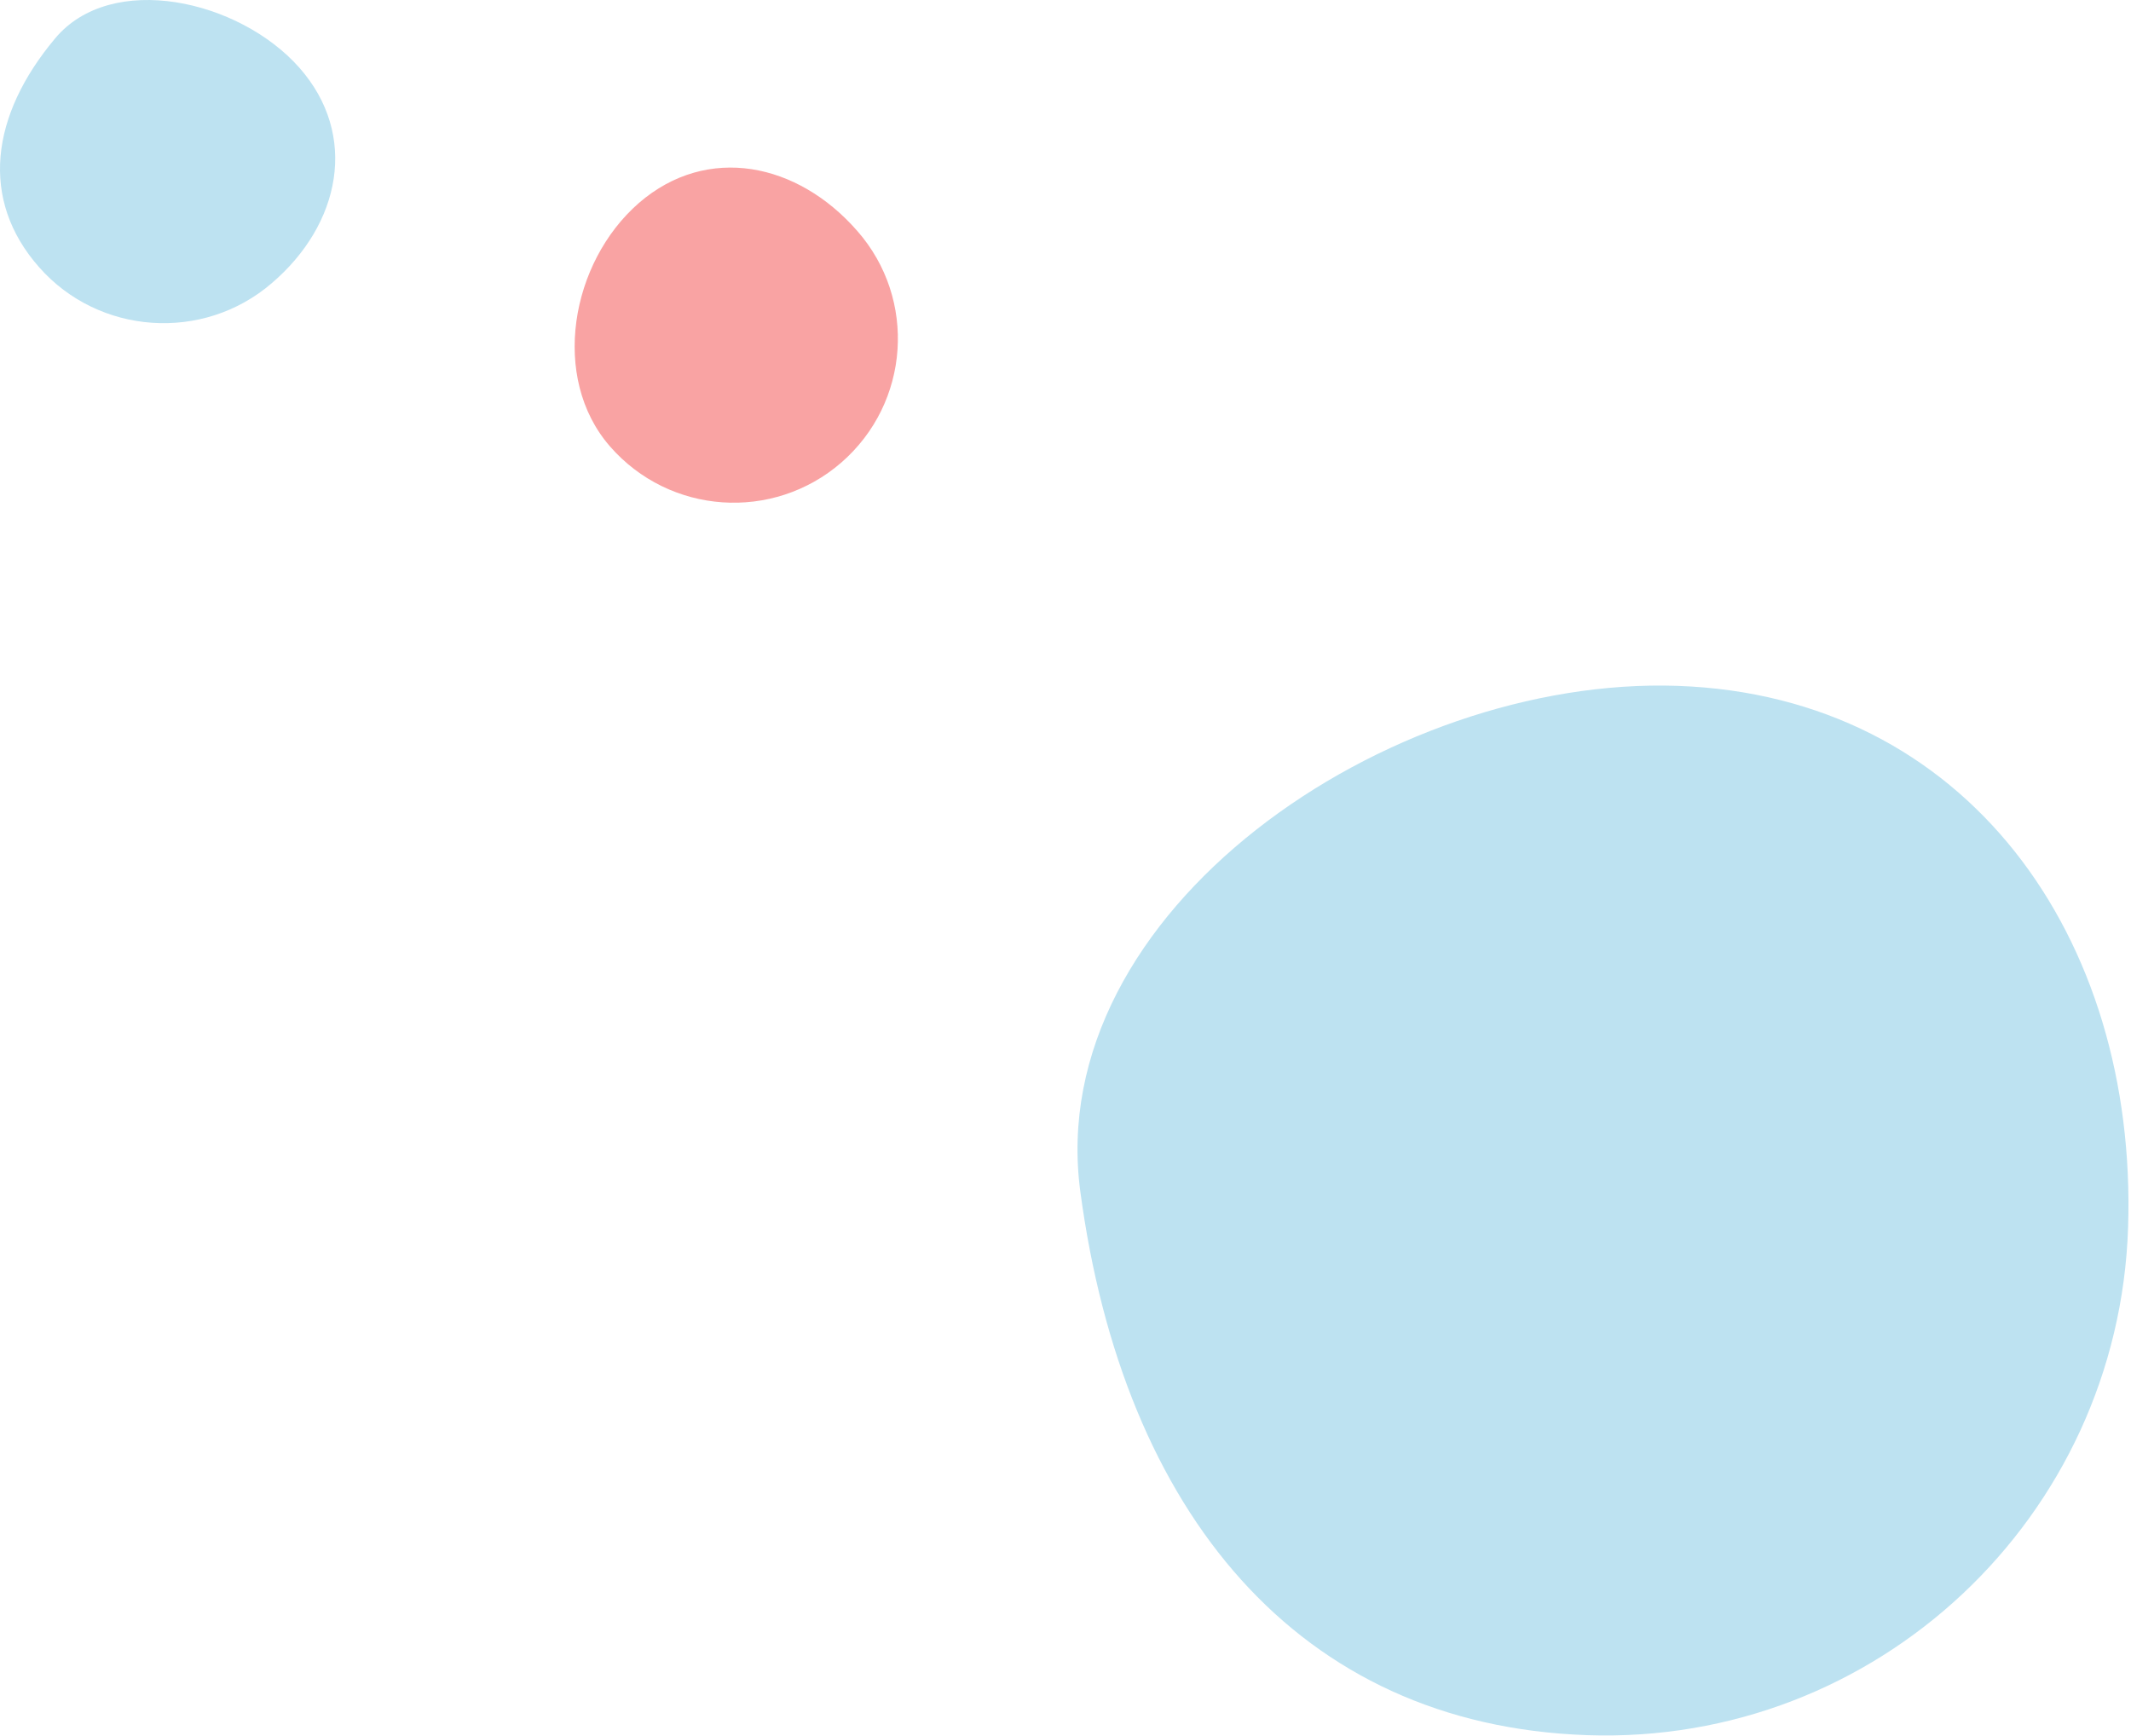 <svg width="178" height="145" viewBox="0 0 178 145" fill="none" xmlns="http://www.w3.org/2000/svg">
<path d="M177.757 102.554C176.964 126.795 156.744 145.807 132.556 144.964C108.393 144.12 93.823 126.337 90.24 99.566C87.091 76.096 115.943 56.458 140.13 57.301C164.293 58.145 178.551 78.313 177.757 102.554Z" fill="#BDE2F1"/>
<path d="M22.69 23.666C16.962 28.597 8.246 27.981 3.27 22.328C-1.723 16.675 -0.775 9.63 4.595 3.22C9.302 -2.433 19.987 -0.02 24.999 5.65C29.992 11.303 28.435 18.77 22.69 23.666Z" fill="#BDE2F1"/>
<path d="M70.282 38.638C64.56 43.604 55.916 42.999 50.943 37.285C45.971 31.571 47.646 21.942 53.367 16.958C59.089 12.009 66.646 13.594 71.618 19.307C76.609 25.003 76.003 33.654 70.282 38.638Z" fill="#F46161" fill-opacity="0.58"/>
</svg>
